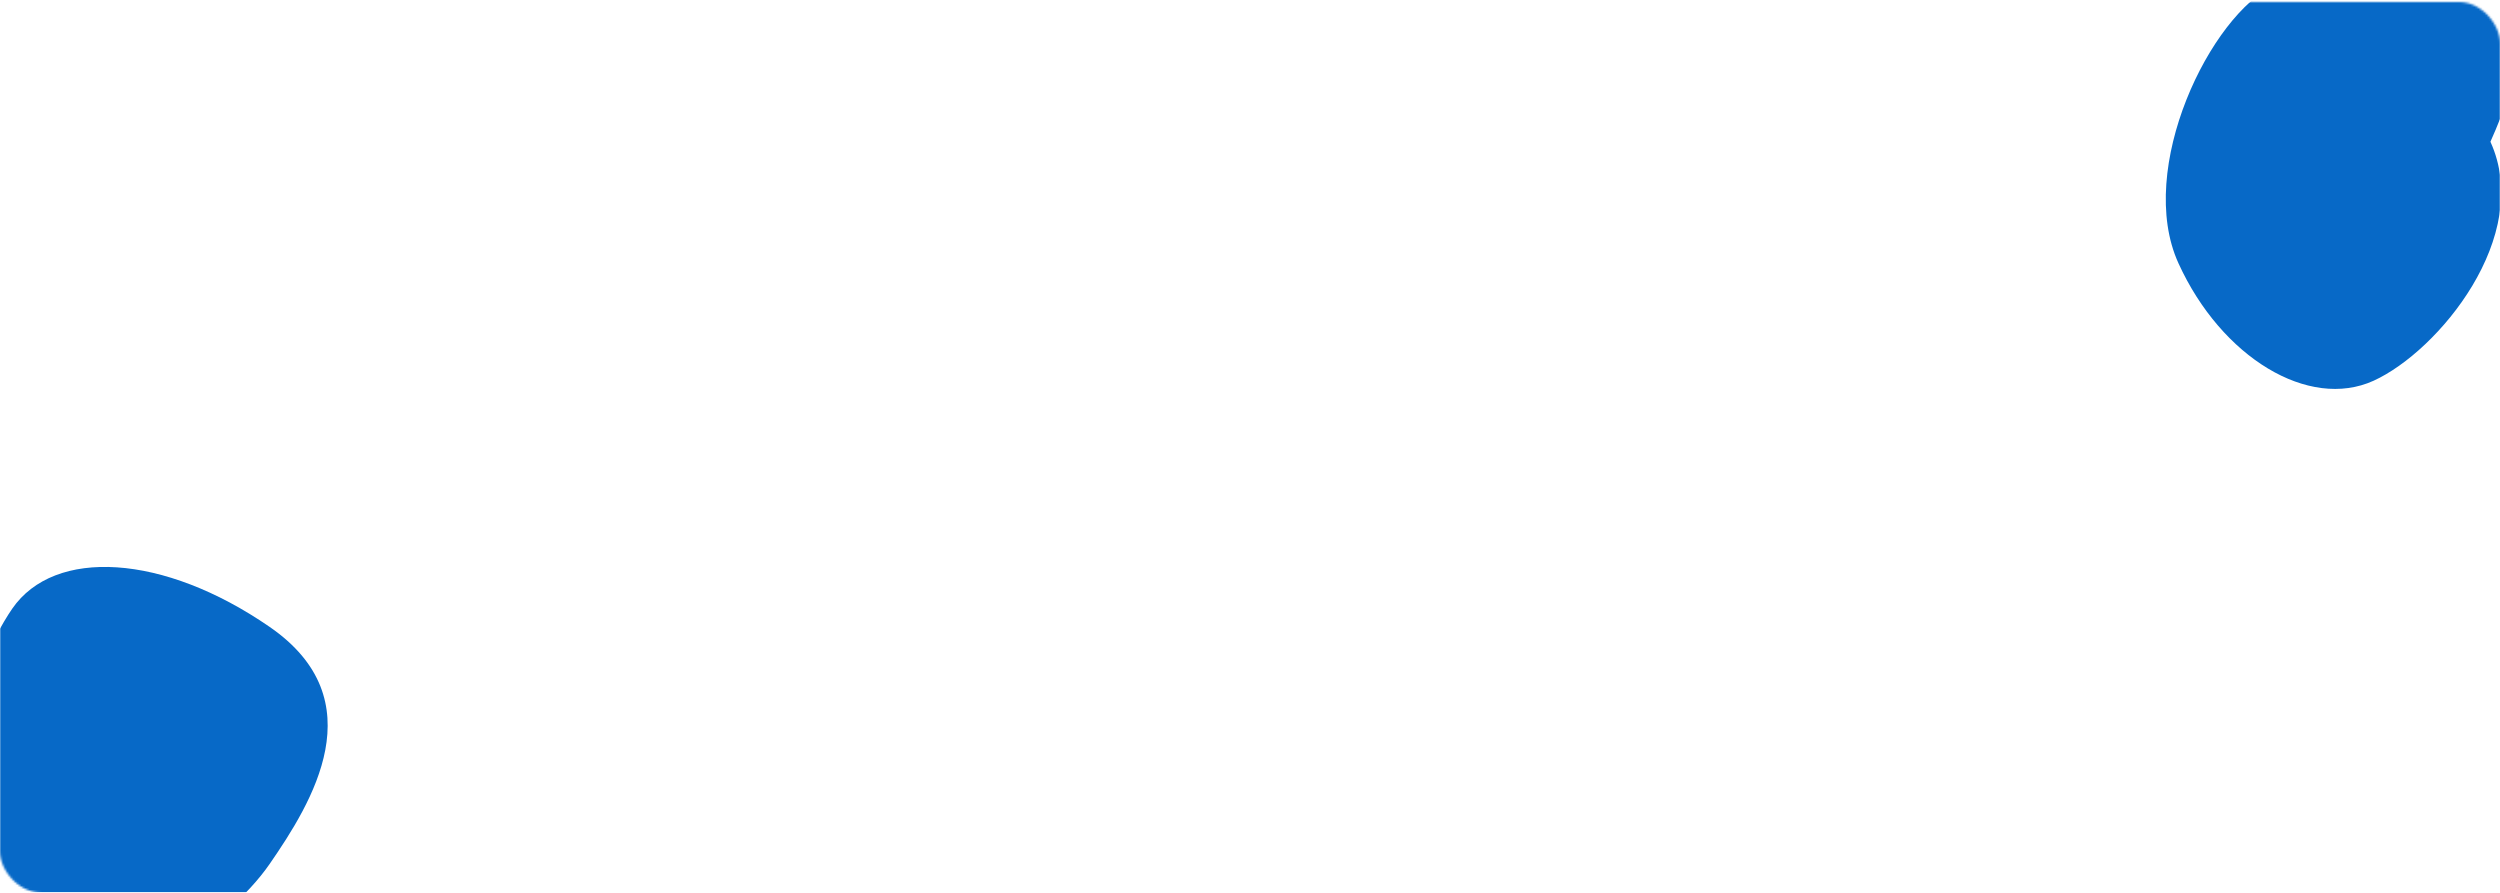 <svg width="1224" height="437" viewBox="0 0 1224 437" fill="none" xmlns="http://www.w3.org/2000/svg">
<mask id="mask0_419_251" style="mask-type:alpha" maskUnits="userSpaceOnUse" x="0" y="0" width="1224" height="437">
<rect y="0.982" width="1224" height="436" rx="20" fill="white"/>
</mask>
<g mask="url(#mask0_419_251)">
<g filter="url(#filter0_f_419_251)">
<path d="M1219.31 69.397C1240.36 115.612 1193.83 171.955 1162.12 186.404C1130.41 200.852 1087.63 175.101 1066.57 128.887C1045.51 82.672 1082.25 7.037 1113.96 -7.412C1145.67 -21.861 1276.34 -57.425 1219.31 69.397Z" fill="#0769C7"/>
</g>
<g filter="url(#filter1_f_419_251)">
<path d="M132.018 423C111.33 452.982 52.429 496.86 0.459 461C-51.512 425.14 -14.688 327.982 6 298C26.688 268.017 80.048 271.07 132.018 306.93C183.989 342.789 152.706 393.018 132.018 423Z" fill="#0769C7"/>
</g>
</g>
<defs>
<filter id="filter0_f_419_251" x="880.367" y="-203.197" width="533.172" height="573.619" filterUnits="userSpaceOnUse" color-interpolation-filters="sRGB">
<feFlood flood-opacity="0" result="BackgroundImageFix"/>
<feBlend mode="normal" in="SourceGraphic" in2="BackgroundImageFix" result="shape"/>
<feGaussianBlur stdDeviation="90" result="effect1_foregroundBlur_419_251"/>
</filter>
<filter id="filter1_f_419_251" x="-206.082" y="97.57" width="546.512" height="556.883" filterUnits="userSpaceOnUse" color-interpolation-filters="sRGB">
<feFlood flood-opacity="0" result="BackgroundImageFix"/>
<feBlend mode="normal" in="SourceGraphic" in2="BackgroundImageFix" result="shape"/>
<feGaussianBlur stdDeviation="90" result="effect1_foregroundBlur_419_251"/>
</filter>
</defs>
</svg>

